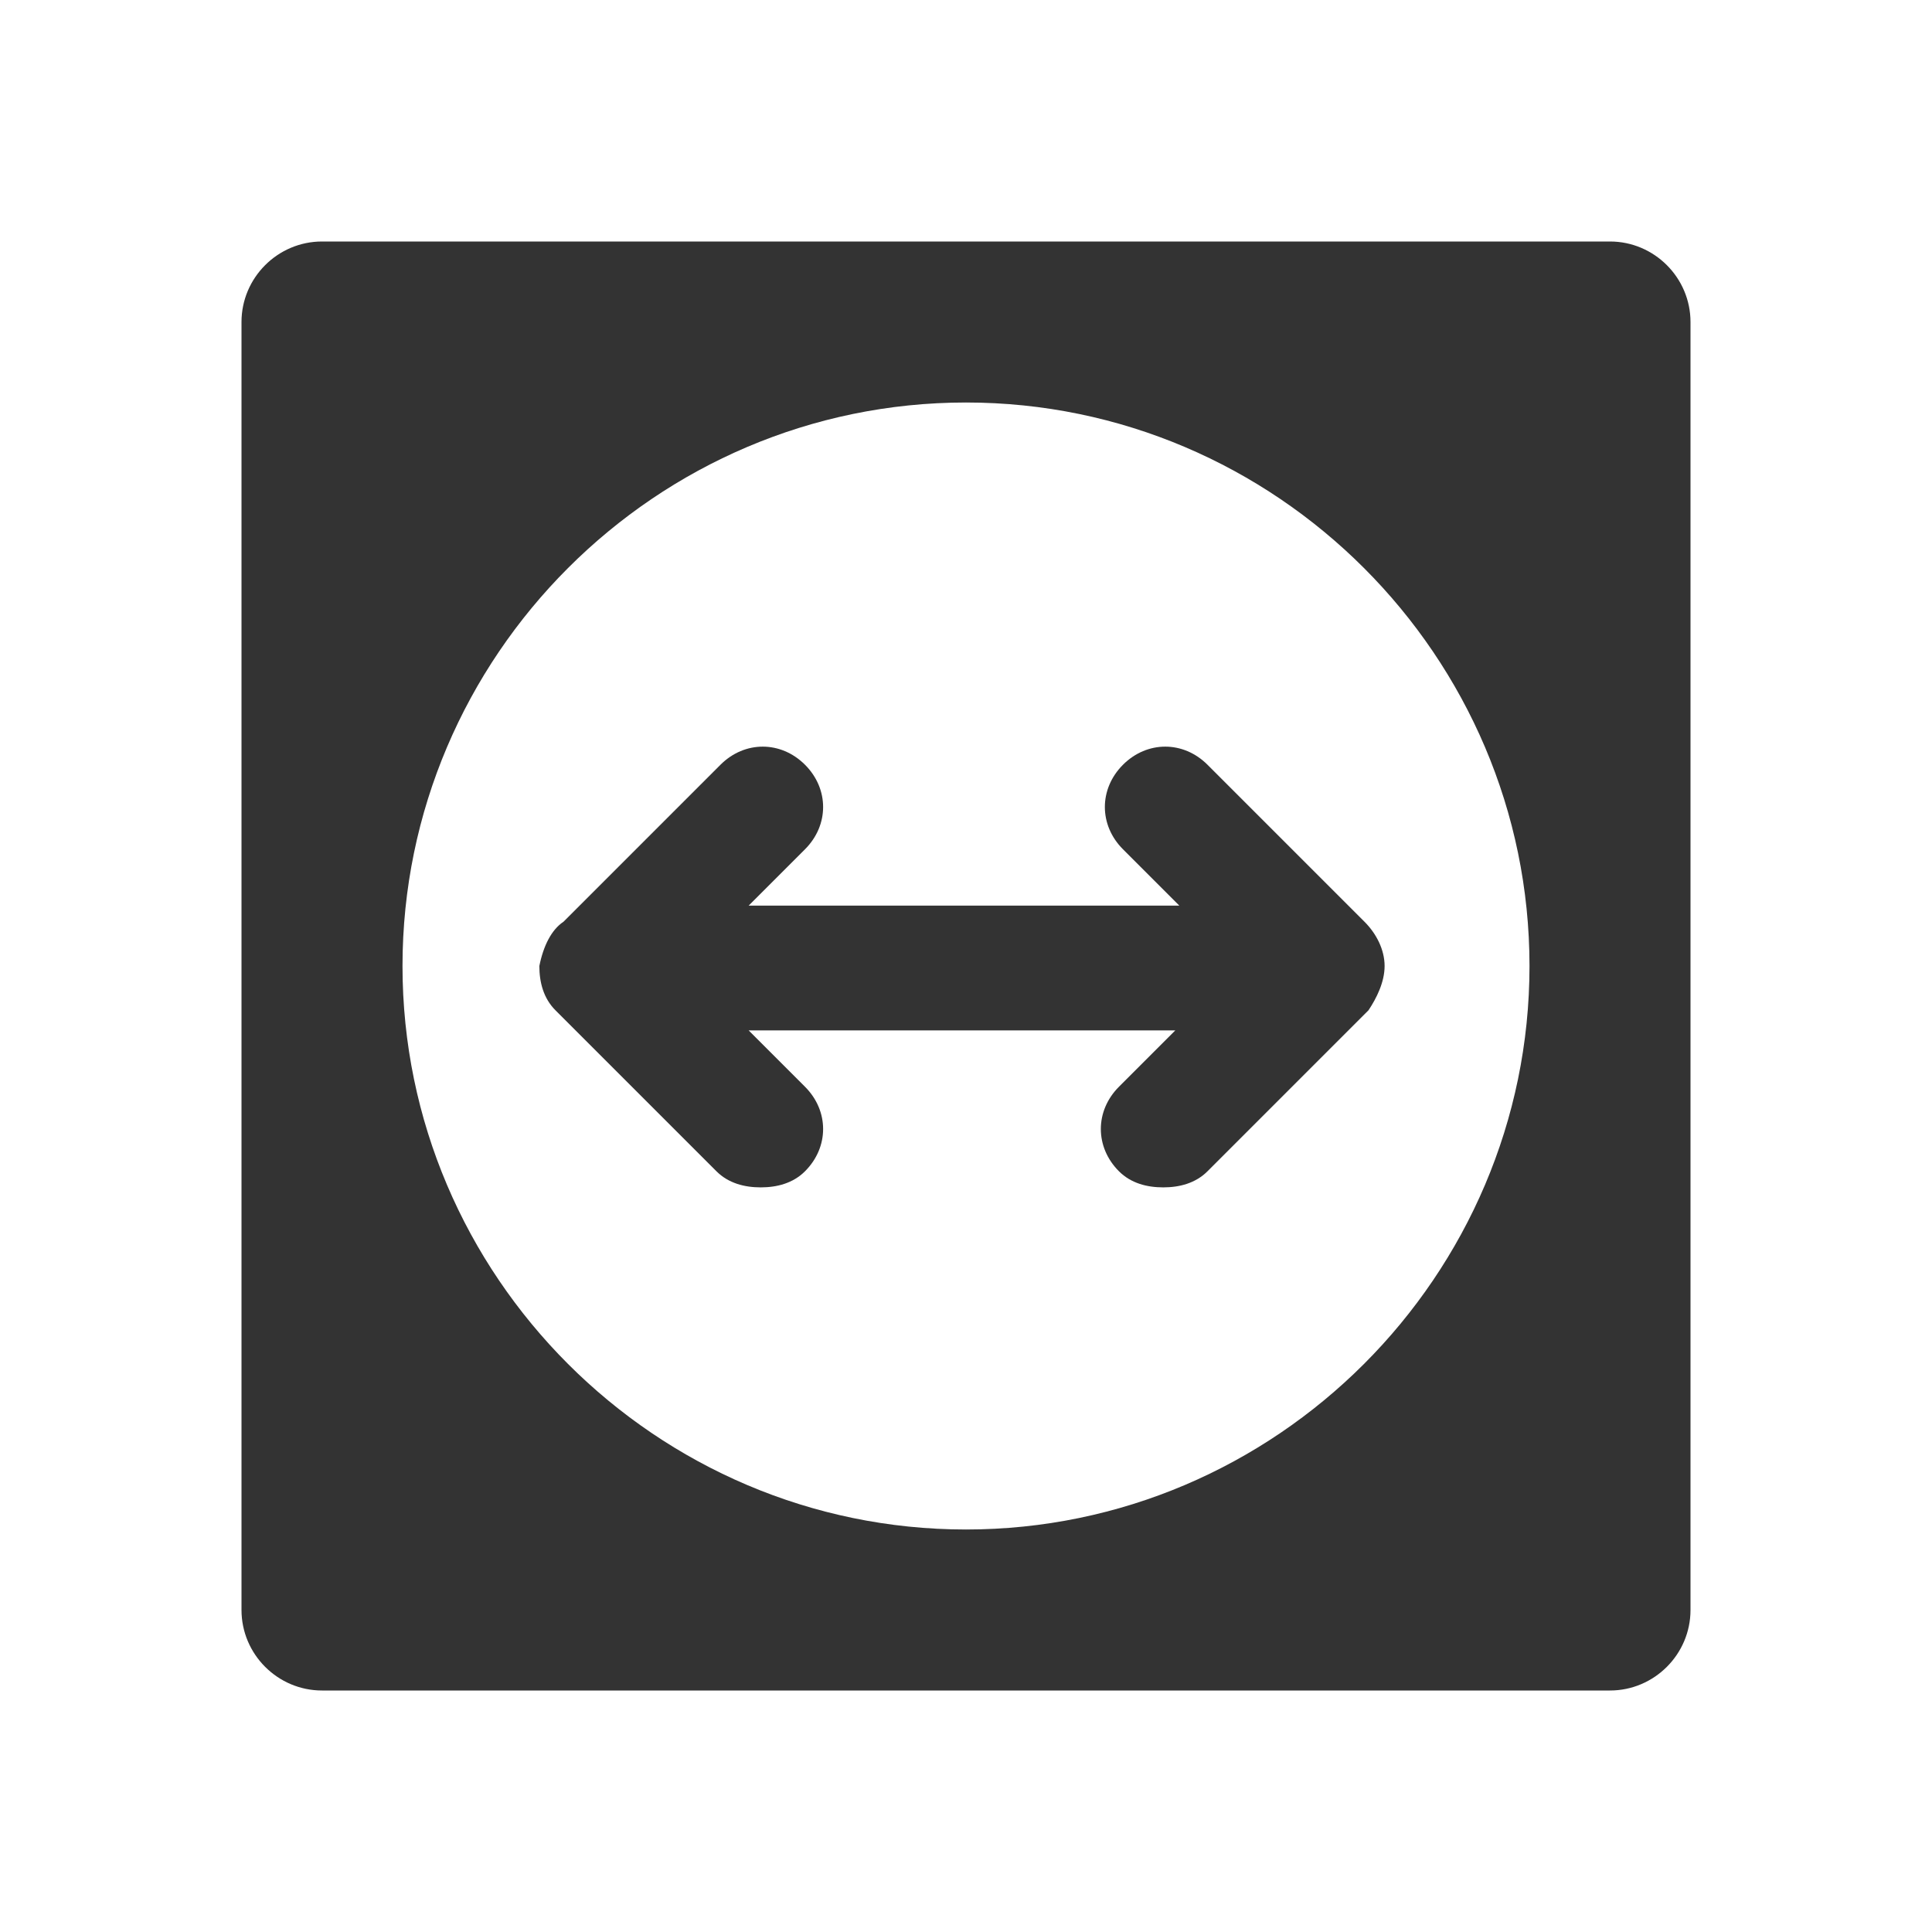 <?xml version="1.0" encoding="UTF-8"?>
<svg width="24px" height="24px" viewBox="0 0 24 24" version="1.1" xmlns="http://www.w3.org/2000/svg" xmlns:xlink="http://www.w3.org/1999/xlink">
    <title>⭕ Application / Team Viewer</title>
    <defs>
        <path d="M7,11.45 L8.95,9.5 C9.25,9.2 9.7,9.2 10,9.5 C10.3,9.8 10.3,10.25 10,10.55 L9.3,11.25 L14.65,11.25 L13.95,10.55 C13.65,10.25 13.65,9.8 13.95,9.5 C14.25,9.2 14.7,9.2 15,9.5 L16.95,11.45 C17.1,11.6 17.2,11.8 17.2,12 C17.2,12.2 17.1,12.4 17,12.55 L15,14.55 C14.85,14.7 14.65,14.75 14.45,14.75 C14.25,14.75 14.05,14.7 13.9,14.55 C13.6,14.25 13.6,13.8 13.9,13.5 L14.6,12.8 L9.3,12.8 L10,13.5 C10.3,13.8 10.3,14.25 10,14.55 C9.85,14.7 9.65,14.75 9.45,14.75 C9.25,14.75 9.05,14.7 8.9,14.55 L6.9,12.55 C6.75,12.4 6.7,12.2 6.7,12 C6.75,11.75 6.85,11.55 7,11.45 L7,11.45 Z M3,20 L3,4 C3,3.45 3.45,3 4,3 L20,3 C20.55,3 21,3.45 21,4 L21,20 C21,20.55 20.55,21 20,21 L4,21 C3.45,21 3,20.55 3,20 Z M5,12 C5,15.85 8.15,19 12,19 C15.85,19 19,15.85 19,12 C19,8.15 15.85,5 12,5 C8.15,5 5,8.15 5,12 Z" id="path-1"></path>
    </defs>
    <g id="⭕-Application-/-Team-Viewer" stroke="none" stroke-width="1" fill="none" fill-rule="evenodd">
        <mask id="mask-2" fill="white">
            <use xlink:href="#path-1"></use>
        </mask>
        <use id="🎨-Icon-Color" fill="#333333" xlink:href="#path-1"></use>
    </g>
</svg>